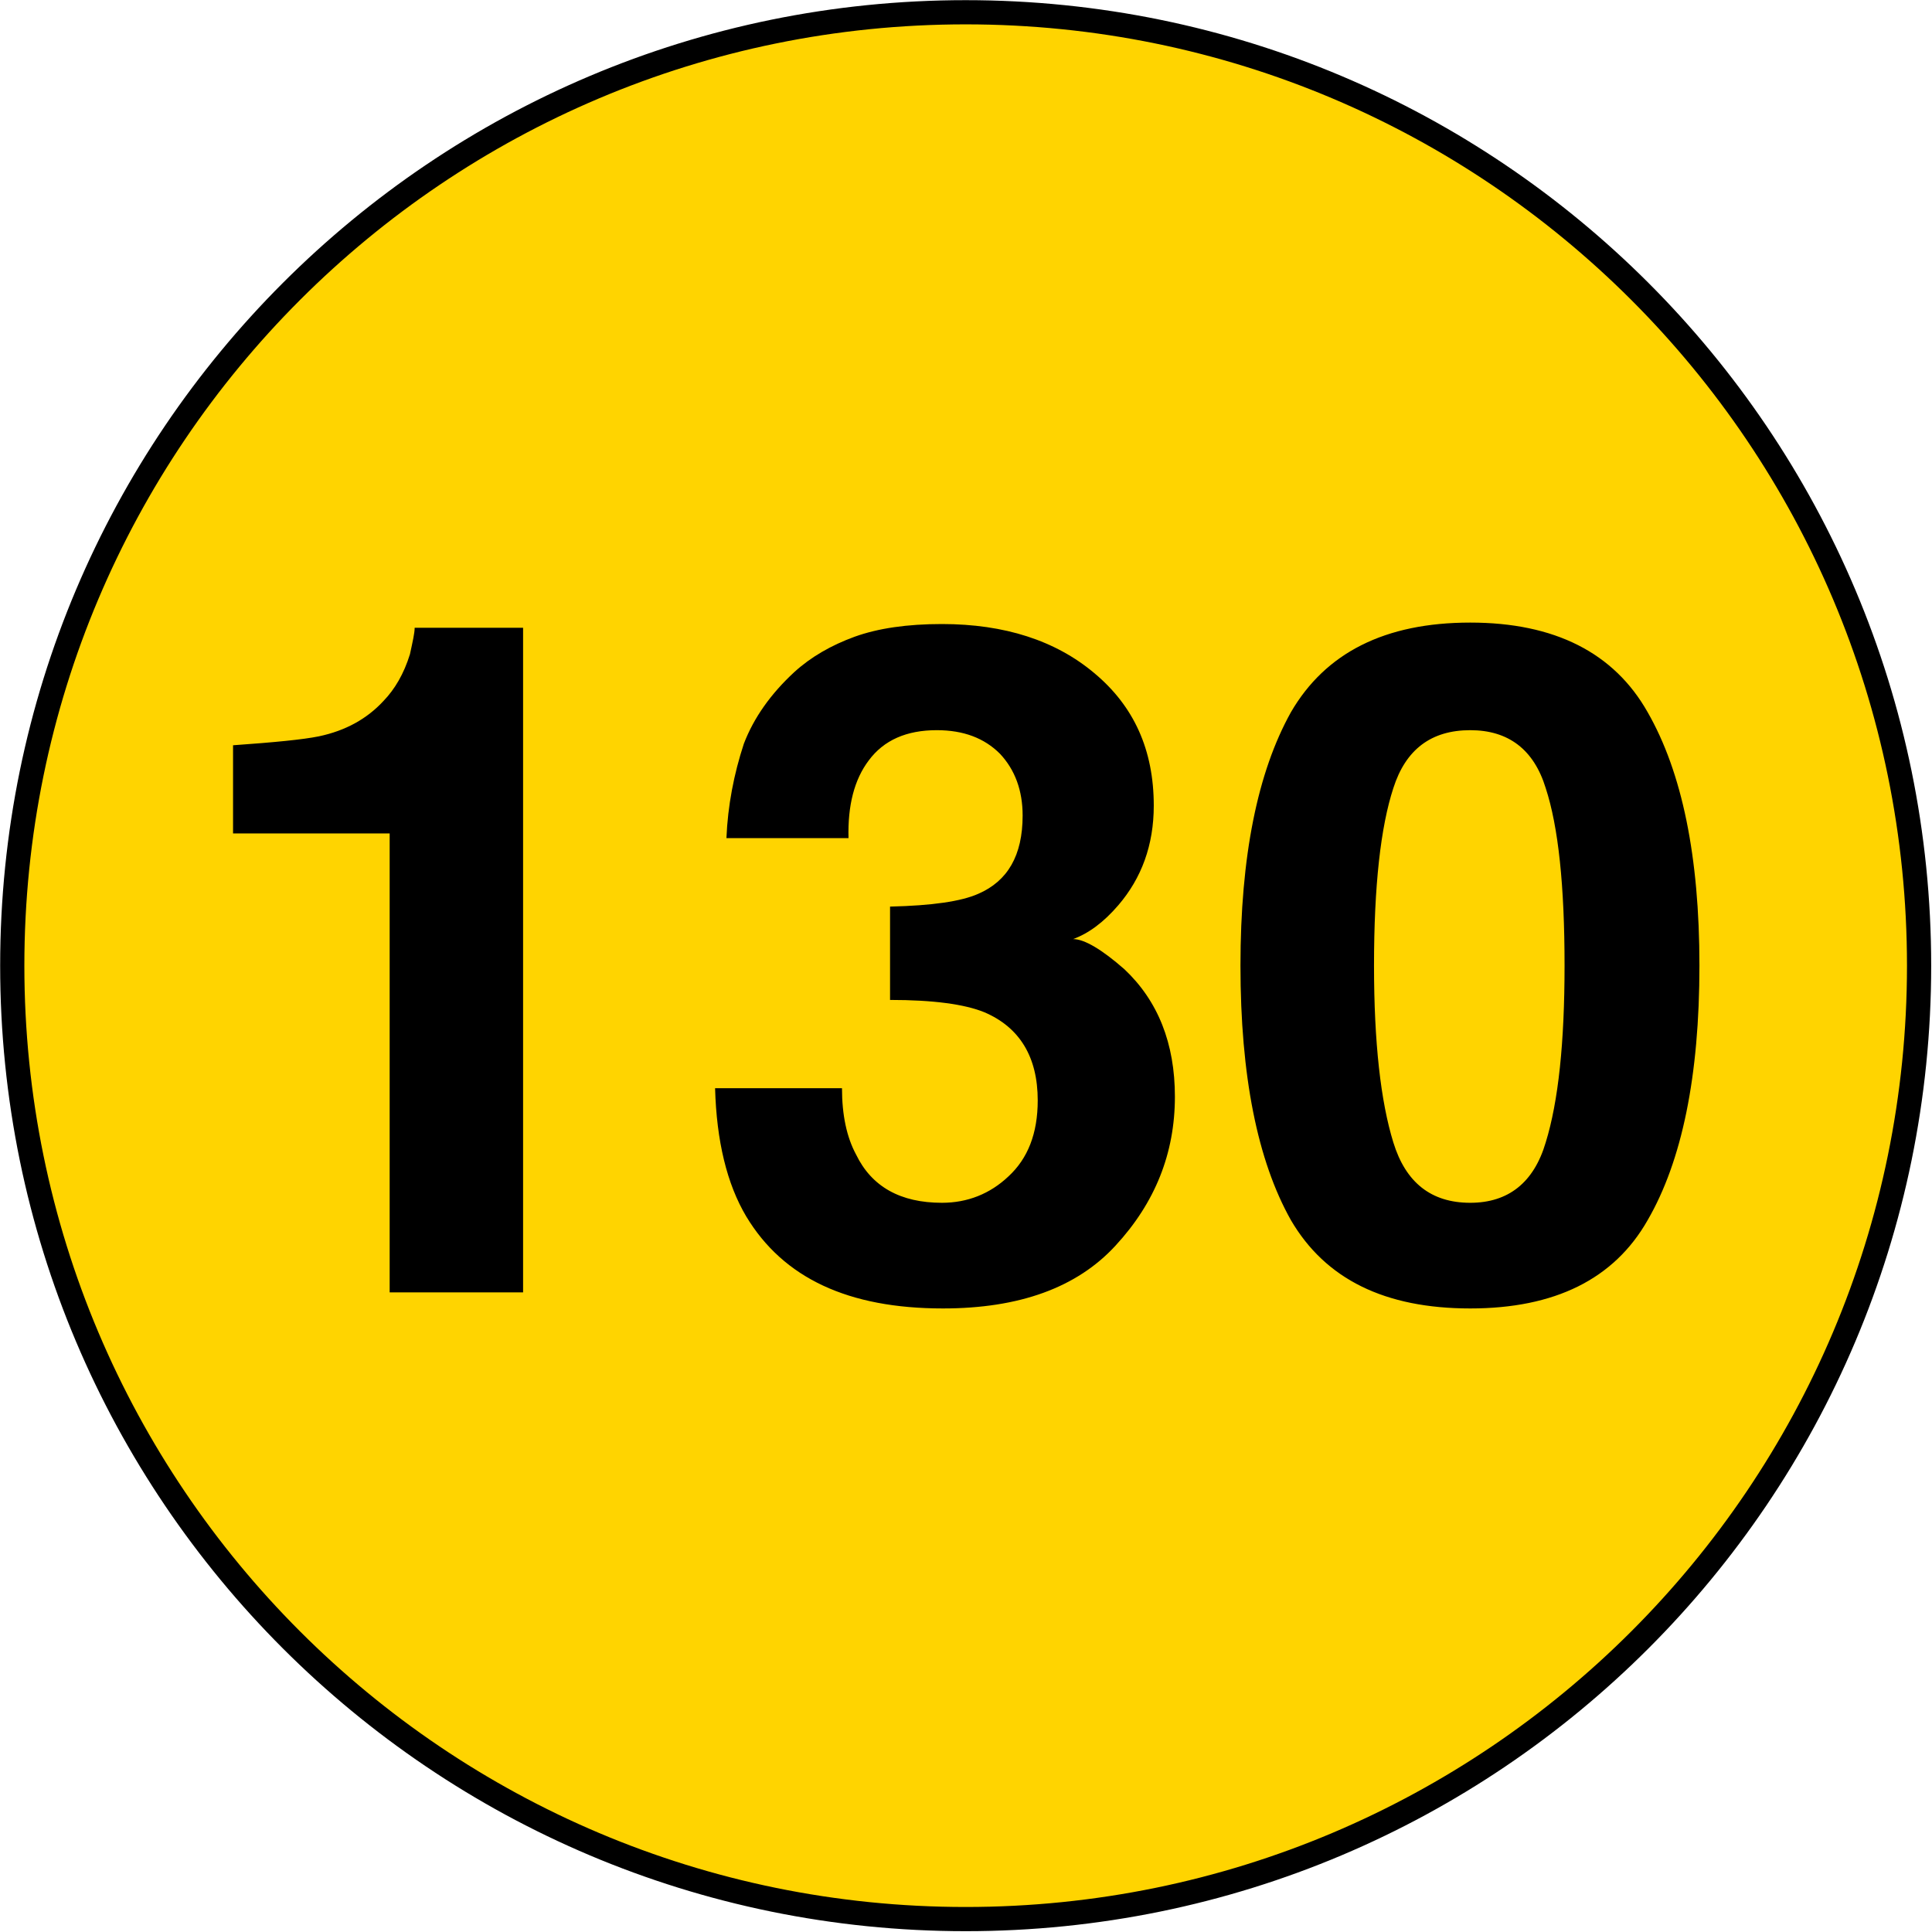 <?xml version="1.0" encoding="UTF-8"?>
<svg xmlns="http://www.w3.org/2000/svg" xmlns:xlink="http://www.w3.org/1999/xlink" width="16" height="16" viewBox="0 0 16 16">
<path fill-rule="nonzero" fill="rgb(100%, 83.137%, 0%)" fill-opacity="1" stroke-width="0.3" stroke-linecap="butt" stroke-linejoin="miter" stroke="rgb(0%, 0%, 0%)" stroke-opacity="1" stroke-miterlimit="100" d="M 23.792 11.972 C 23.792 18.502 18.502 23.792 11.972 23.792 C 5.442 23.792 0.152 18.502 0.152 11.972 C 0.152 5.442 5.442 0.152 11.972 0.152 C 18.502 0.152 23.792 5.442 23.792 11.972 Z M 23.792 11.972 " transform="matrix(0.668, 0, 0, 0.668, 0, 0)"/>
<path fill-rule="nonzero" fill="rgb(0%, 0%, 0%)" fill-opacity="1" d="M 1.93 6.902 L 1.93 6.172 C 2.27 6.148 2.508 6.125 2.641 6.098 C 2.863 6.051 3.039 5.953 3.176 5.805 C 3.27 5.707 3.344 5.582 3.395 5.418 C 3.418 5.312 3.434 5.242 3.434 5.199 L 4.332 5.199 L 4.332 10.703 L 3.227 10.703 L 3.227 6.902 Z M 6.973 9.012 C 6.973 9.234 7.012 9.418 7.09 9.562 C 7.219 9.828 7.457 9.961 7.801 9.961 C 8.012 9.961 8.199 9.887 8.352 9.742 C 8.512 9.594 8.594 9.387 8.594 9.113 C 8.594 8.754 8.445 8.508 8.152 8.383 C 7.988 8.316 7.727 8.281 7.371 8.281 L 7.371 7.508 C 7.719 7.5 7.961 7.465 8.102 7.402 C 8.344 7.297 8.469 7.086 8.469 6.754 C 8.469 6.547 8.406 6.375 8.281 6.242 C 8.152 6.113 7.98 6.047 7.758 6.047 C 7.508 6.047 7.32 6.129 7.195 6.297 C 7.074 6.457 7.02 6.672 7.027 6.941 L 6.016 6.941 C 6.027 6.672 6.078 6.41 6.16 6.16 C 6.242 5.945 6.383 5.746 6.578 5.566 C 6.715 5.441 6.883 5.344 7.078 5.273 C 7.273 5.203 7.512 5.168 7.801 5.168 C 8.32 5.168 8.742 5.305 9.062 5.574 C 9.391 5.848 9.555 6.211 9.555 6.672 C 9.555 7 9.453 7.273 9.262 7.496 C 9.141 7.637 9.016 7.73 8.887 7.777 C 8.98 7.777 9.125 7.863 9.312 8.027 C 9.59 8.289 9.73 8.641 9.73 9.082 C 9.73 9.551 9.566 9.961 9.238 10.316 C 8.918 10.664 8.441 10.836 7.809 10.836 C 7.027 10.836 6.488 10.586 6.18 10.074 C 6.02 9.805 5.934 9.449 5.922 9.012 Z M 11.379 7.996 C 11.379 8.633 11.434 9.121 11.539 9.461 C 11.641 9.793 11.852 9.961 12.176 9.961 C 12.492 9.961 12.703 9.793 12.801 9.461 C 12.906 9.121 12.957 8.633 12.957 7.996 C 12.957 7.336 12.906 6.848 12.801 6.527 C 12.703 6.207 12.492 6.047 12.176 6.047 C 11.852 6.047 11.641 6.207 11.539 6.527 C 11.434 6.848 11.379 7.336 11.379 7.996 Z M 12.176 5.156 C 12.875 5.156 13.367 5.406 13.645 5.898 C 13.93 6.395 14.074 7.094 14.074 7.996 C 14.074 8.91 13.93 9.613 13.645 10.105 C 13.367 10.594 12.875 10.836 12.176 10.836 C 11.469 10.836 10.977 10.594 10.691 10.105 C 10.414 9.613 10.273 8.91 10.273 7.996 C 10.273 7.094 10.414 6.395 10.691 5.898 C 10.977 5.406 11.469 5.156 12.176 5.156 Z M 1.387 4.715 "/>
</svg>
